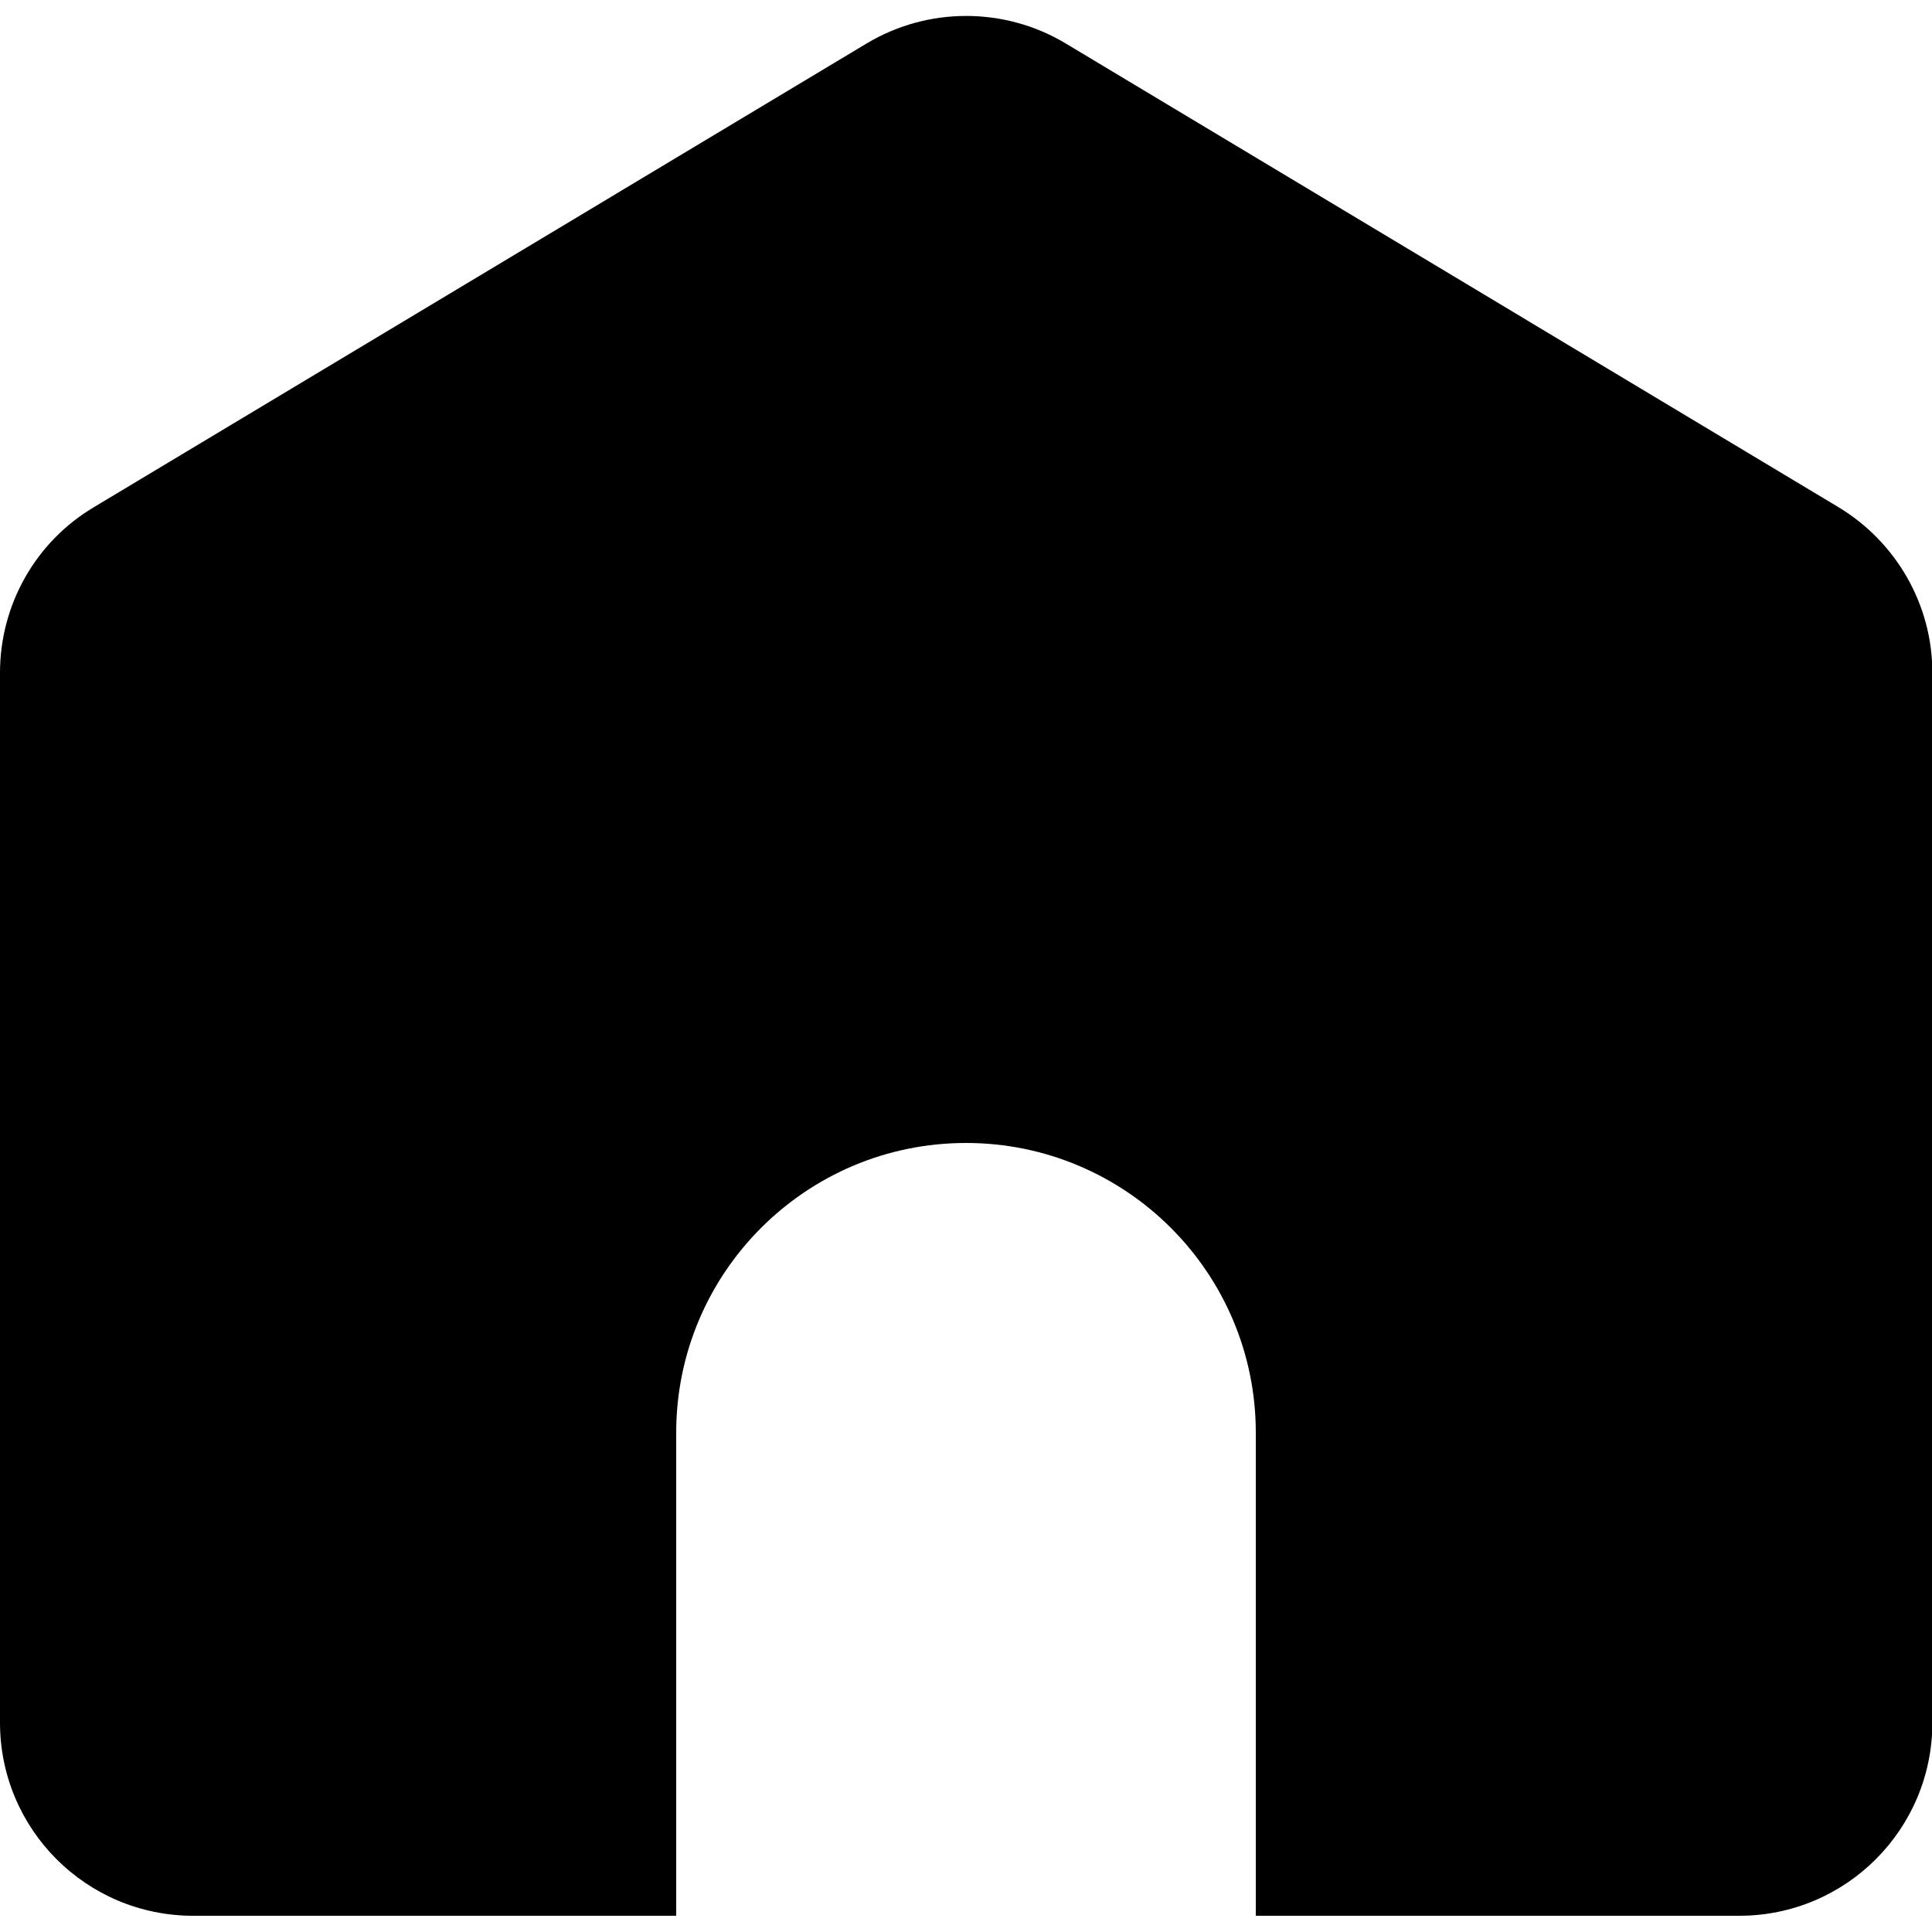 <?xml version="1.0" encoding="utf-8"?>
<!-- Generator: Adobe Illustrator 24.1.1, SVG Export Plug-In . SVG Version: 6.00 Build 0)  -->
<svg version="1.1" id="Layer_1" xmlns="http://www.w3.org/2000/svg" xmlns:xlink="http://www.w3.org/1999/xlink" x="0px" y="0px"
	 viewBox="0 0 512 512" style="enable-background:new 0 0 512 512;" xml:space="preserve">
<g>
	<path d="M332.8,507.7v-128c0-42.4-34.4-76.8-76.8-76.8s-76.8,34.4-76.8,76.8v128h-128C22.9,507.7,0,484.8,0,456.5V178.3
		c0-18,9.4-34.7,24.9-43.9L229.7,11.5c16.2-9.7,36.5-9.7,52.7,0l204.8,122.9c15.4,9.3,24.9,25.9,24.9,43.9v278.2
		c0,28.3-22.9,51.2-51.2,51.2H332.8z"/>
</g>
</svg>
